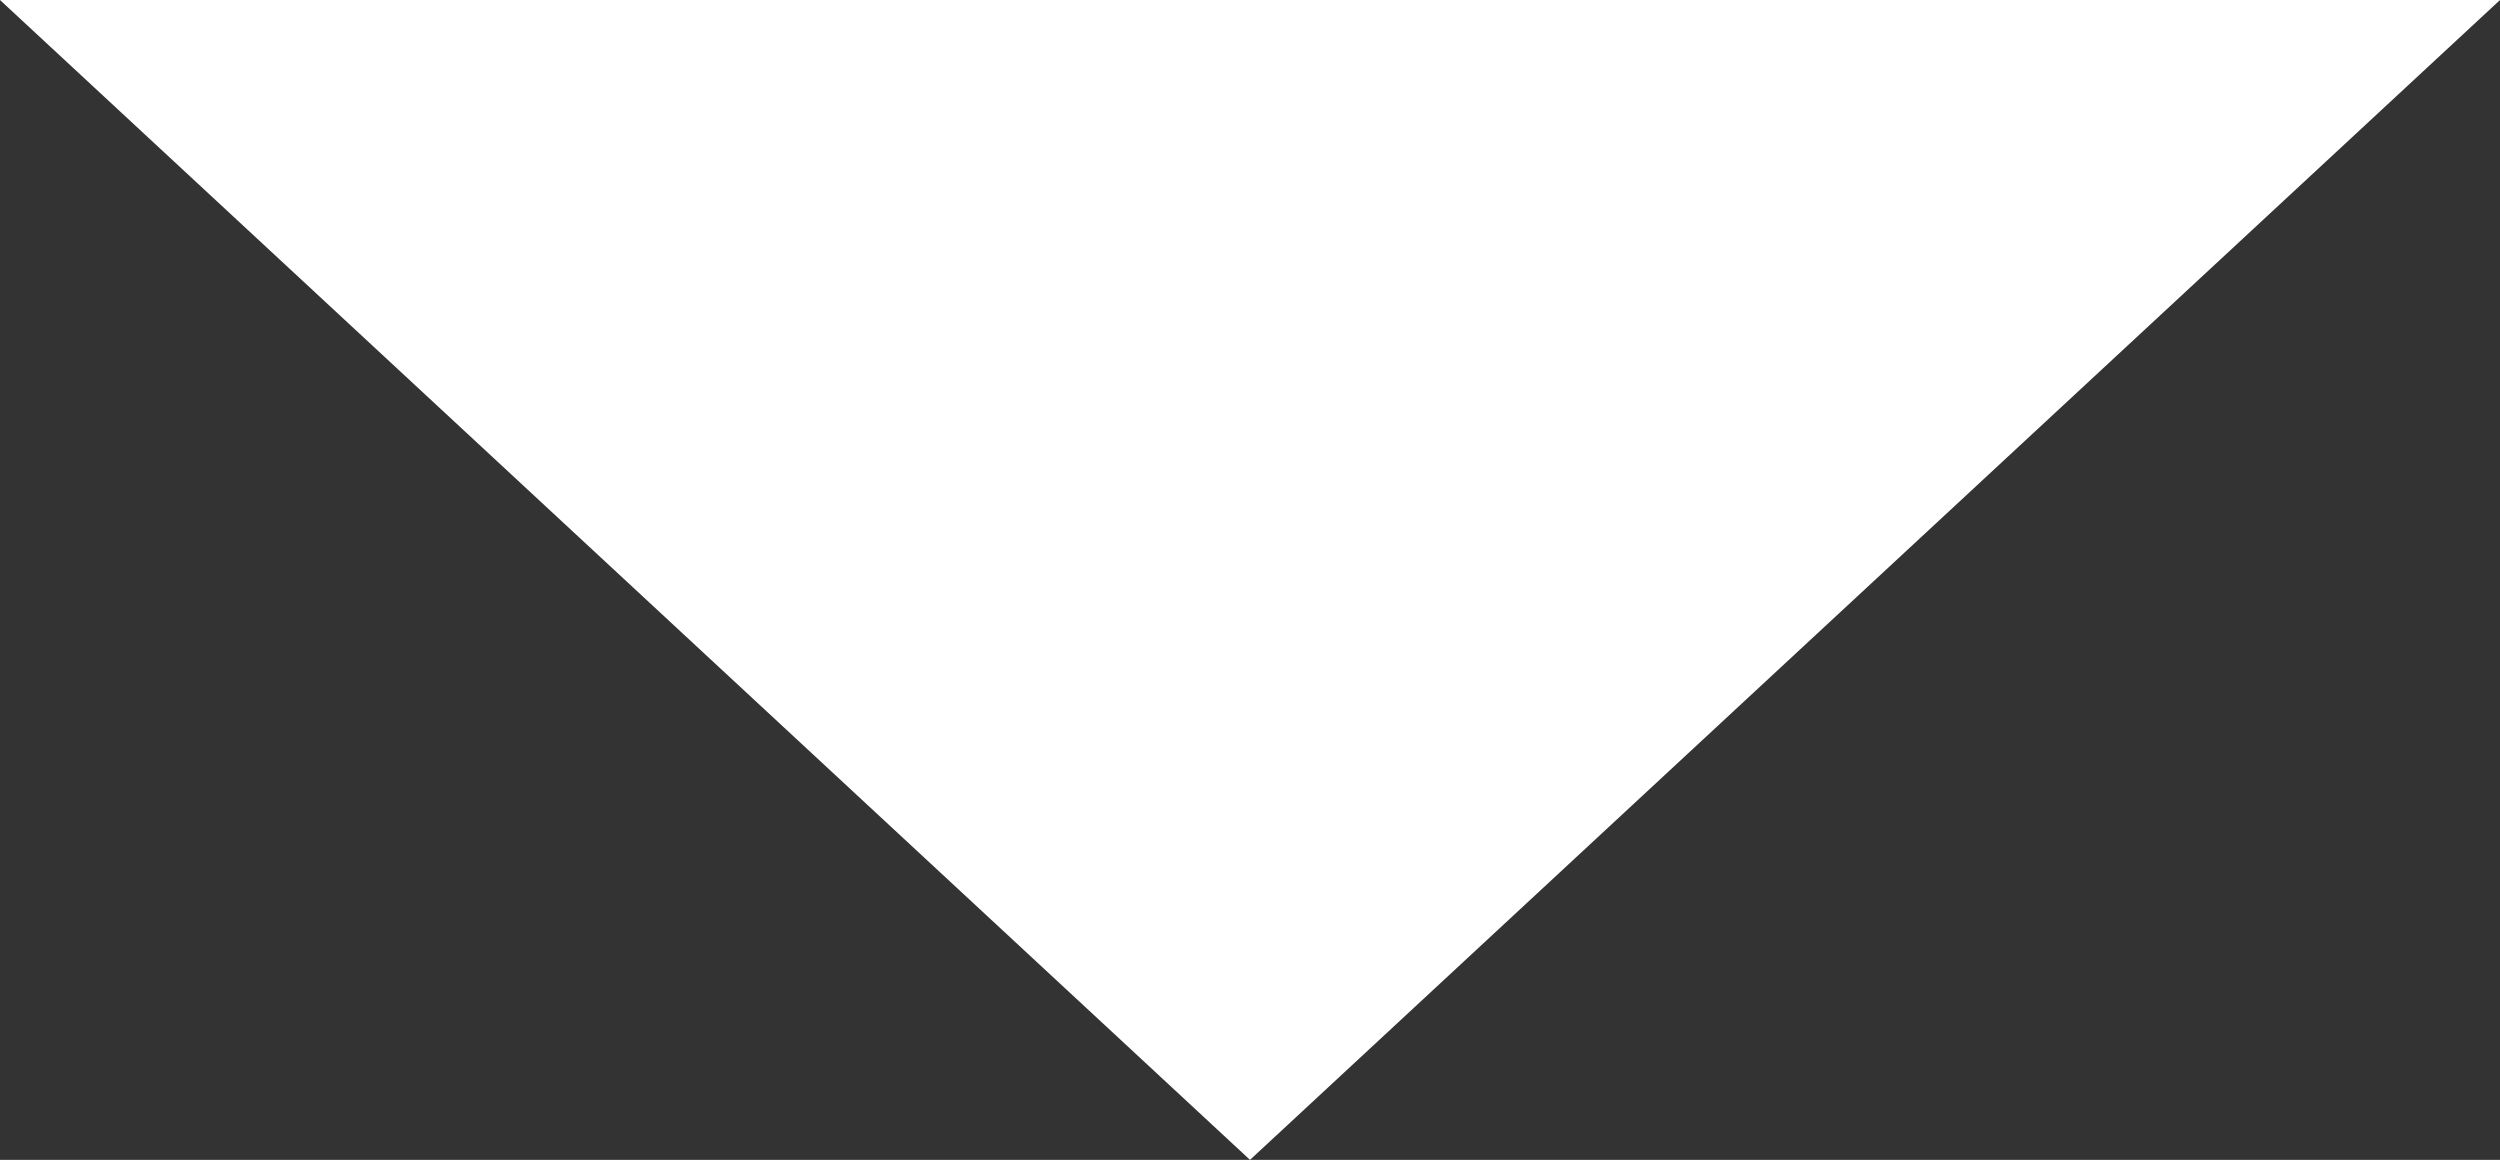 <?xml version="1.0" encoding="UTF-8" standalone="no"?>
<svg
   xmlns:dc="http://purl.org/dc/elements/1.1/"
   xmlns:cc="http://creativecommons.org/ns#"
   xmlns:rdf="http://www.w3.org/1999/02/22-rdf-syntax-ns#"
   xmlns:svg="http://www.w3.org/2000/svg"
   xmlns="http://www.w3.org/2000/svg"
   xml:space="preserve"
   enable-background="new 0 0 1920 50"
   viewBox="0 0 75.172 34.875"
   height="34.875"
   width="75.172"
   y="0px"
   x="0px"
   id="Слой_1"
   version="1.1"><rect x="0" y="0" width="75.172" height="34.875" fill="#333333" stroke="none"/><defs
     id="defs7" /><polygon
     transform="translate(-922.414,-7.601)"
     style="fill:#ffffff;stroke:#ffffff;stroke-width:0.423;stroke-miterlimit:10;stroke-opacity:1;fill-opacity:1"
     id="polygon3"
     points="922.953,7.813 960,42.188 997.047,7.813 "
     stroke-miterlimit="10" /></svg>